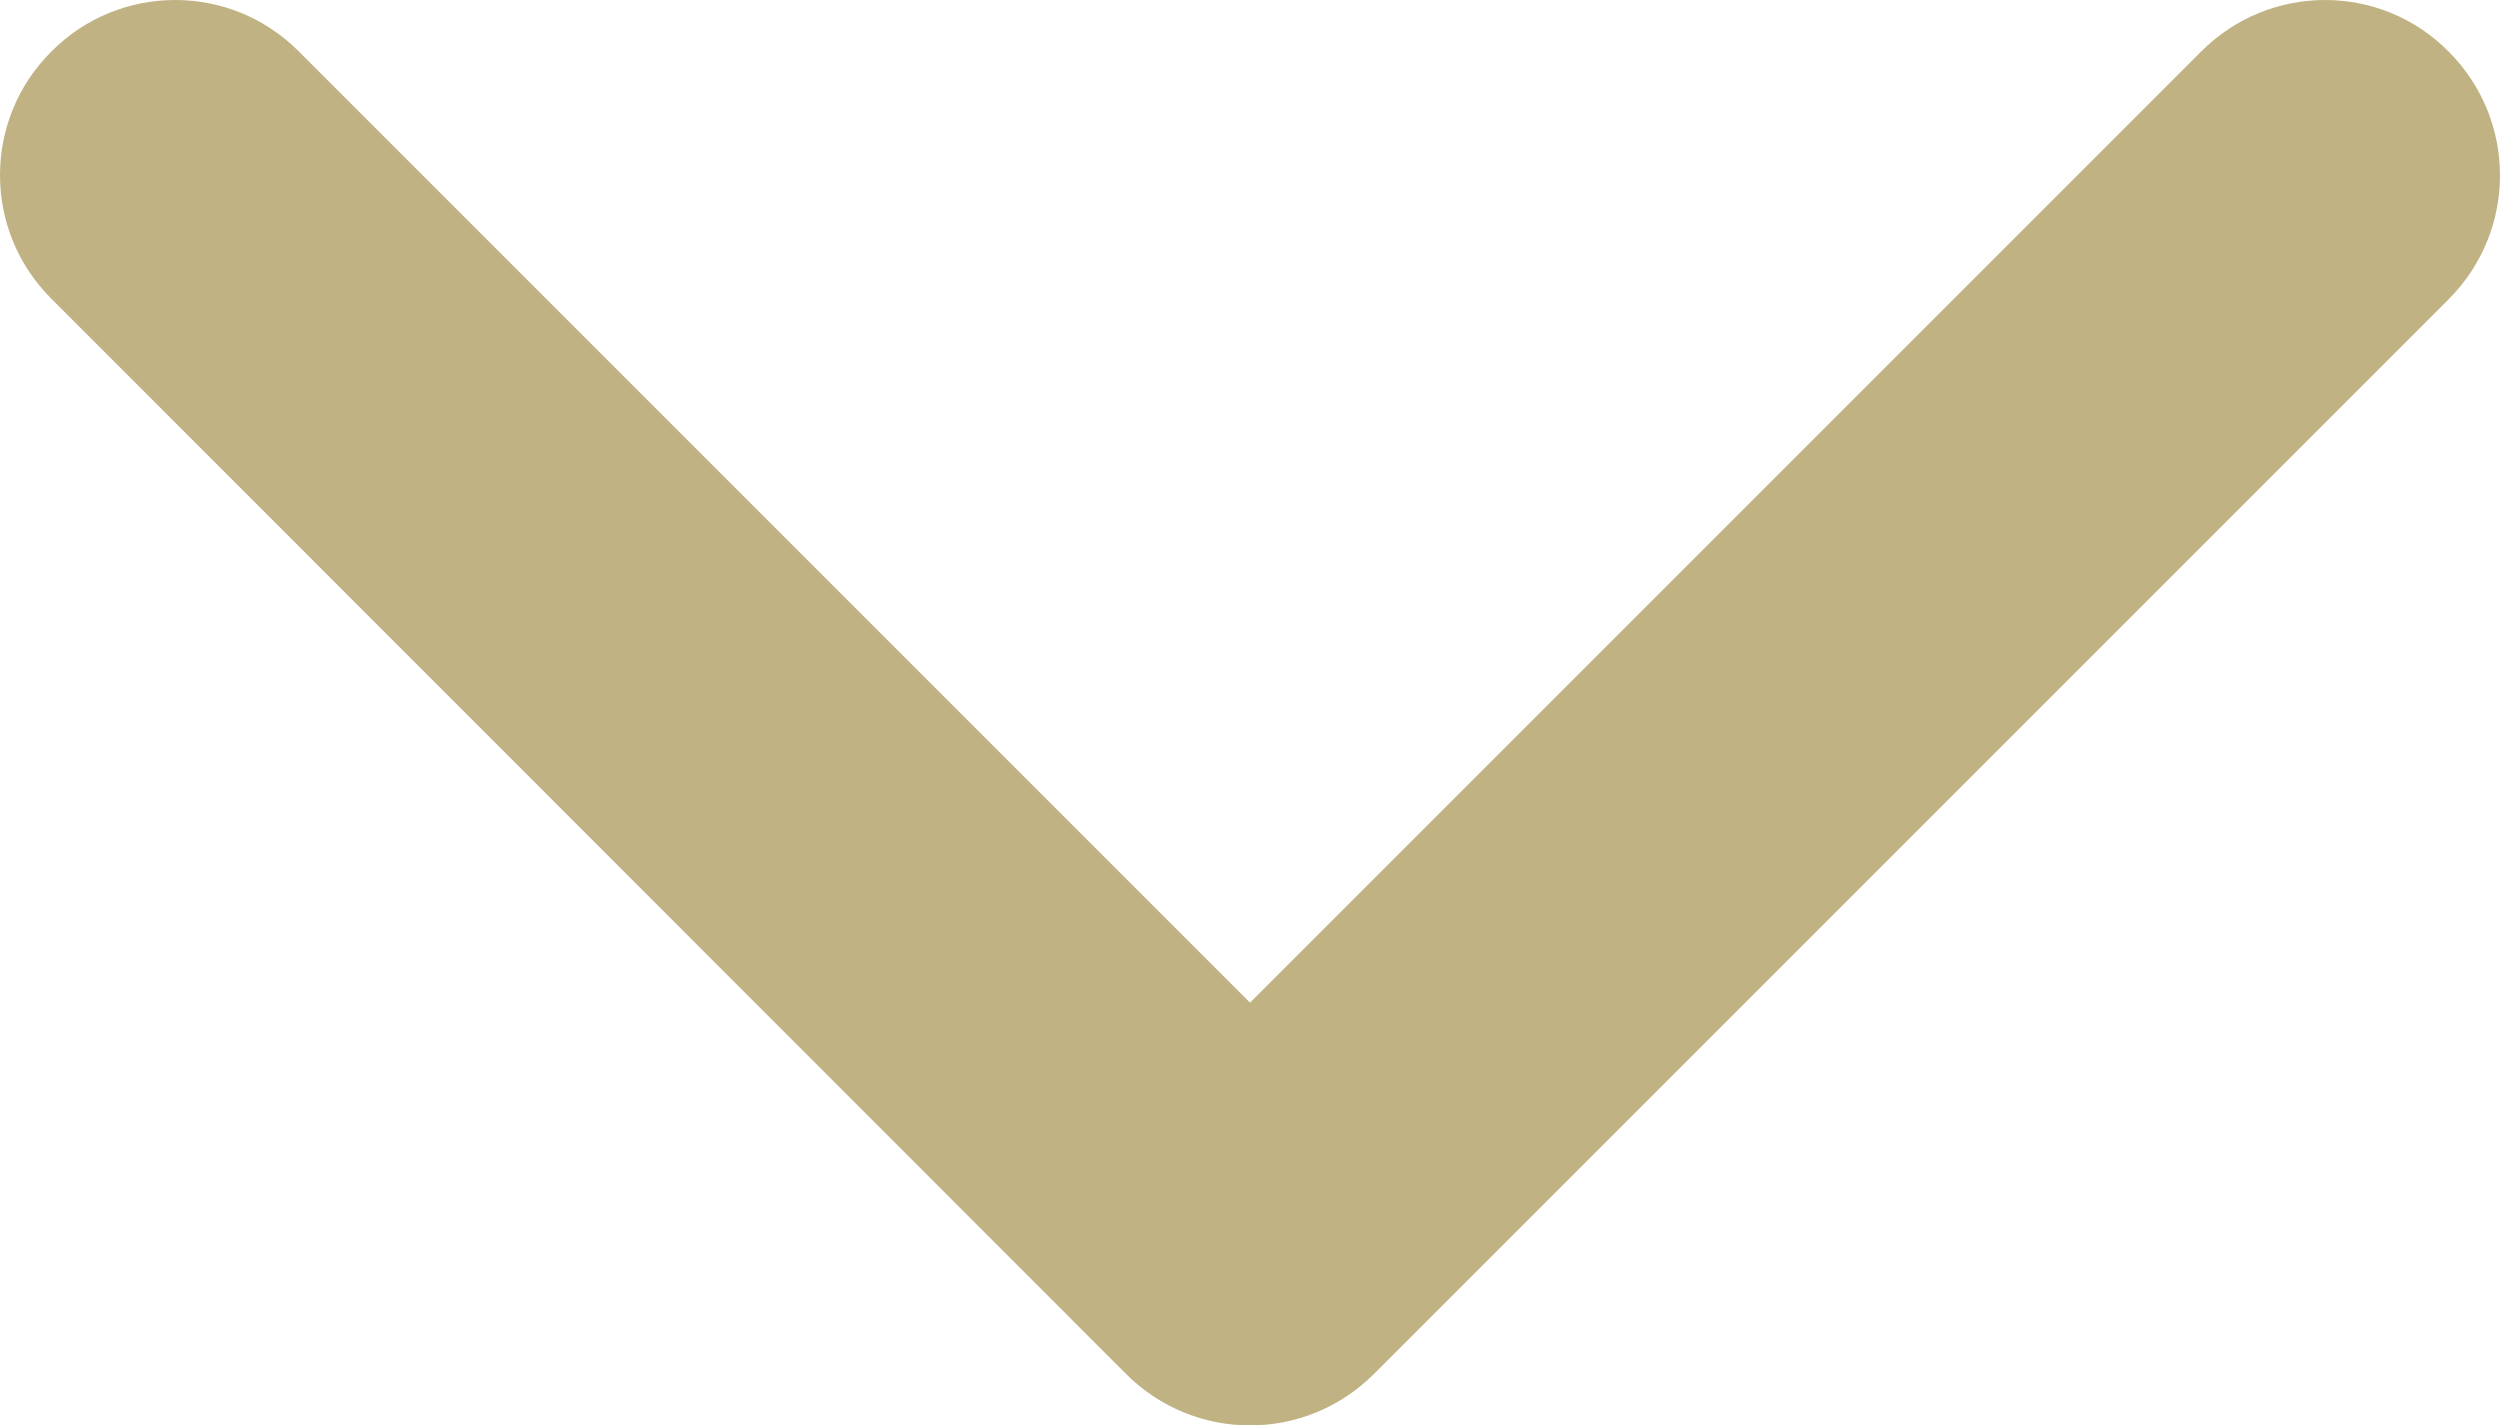 <?xml version="1.0" encoding="utf-8"?>
<!-- Generator: Adobe Illustrator 21.1.0, SVG Export Plug-In . SVG Version: 6.00 Build 0)  -->
<svg version="1.1" id="Capa_1" xmlns="http://www.w3.org/2000/svg" xmlns:xlink="http://www.w3.org/1999/xlink" x="0px" y="0px"
	 viewBox="0 0 451.8 257.6" style="enable-background:new 0 0 451.8 257.6;" xml:space="preserve">
<style type="text/css">
	.st0{fill:#C0B283;}
</style>
<g>
	<path class="st0" d="M225.9,257.6c-8.1,0-16.2-3.1-22.4-9.3L9.3,54C-3.1,41.7-3.1,21.6,9.3,9.3C21.6-3.1,41.7-3.1,54,9.3
		l171.9,171.9L397.8,9.3c12.4-12.4,32.4-12.4,44.7,0c12.4,12.4,12.4,32.4,0,44.8L248.3,248.3C242.1,254.5,234,257.6,225.9,257.6z"/>
</g>
</svg>
